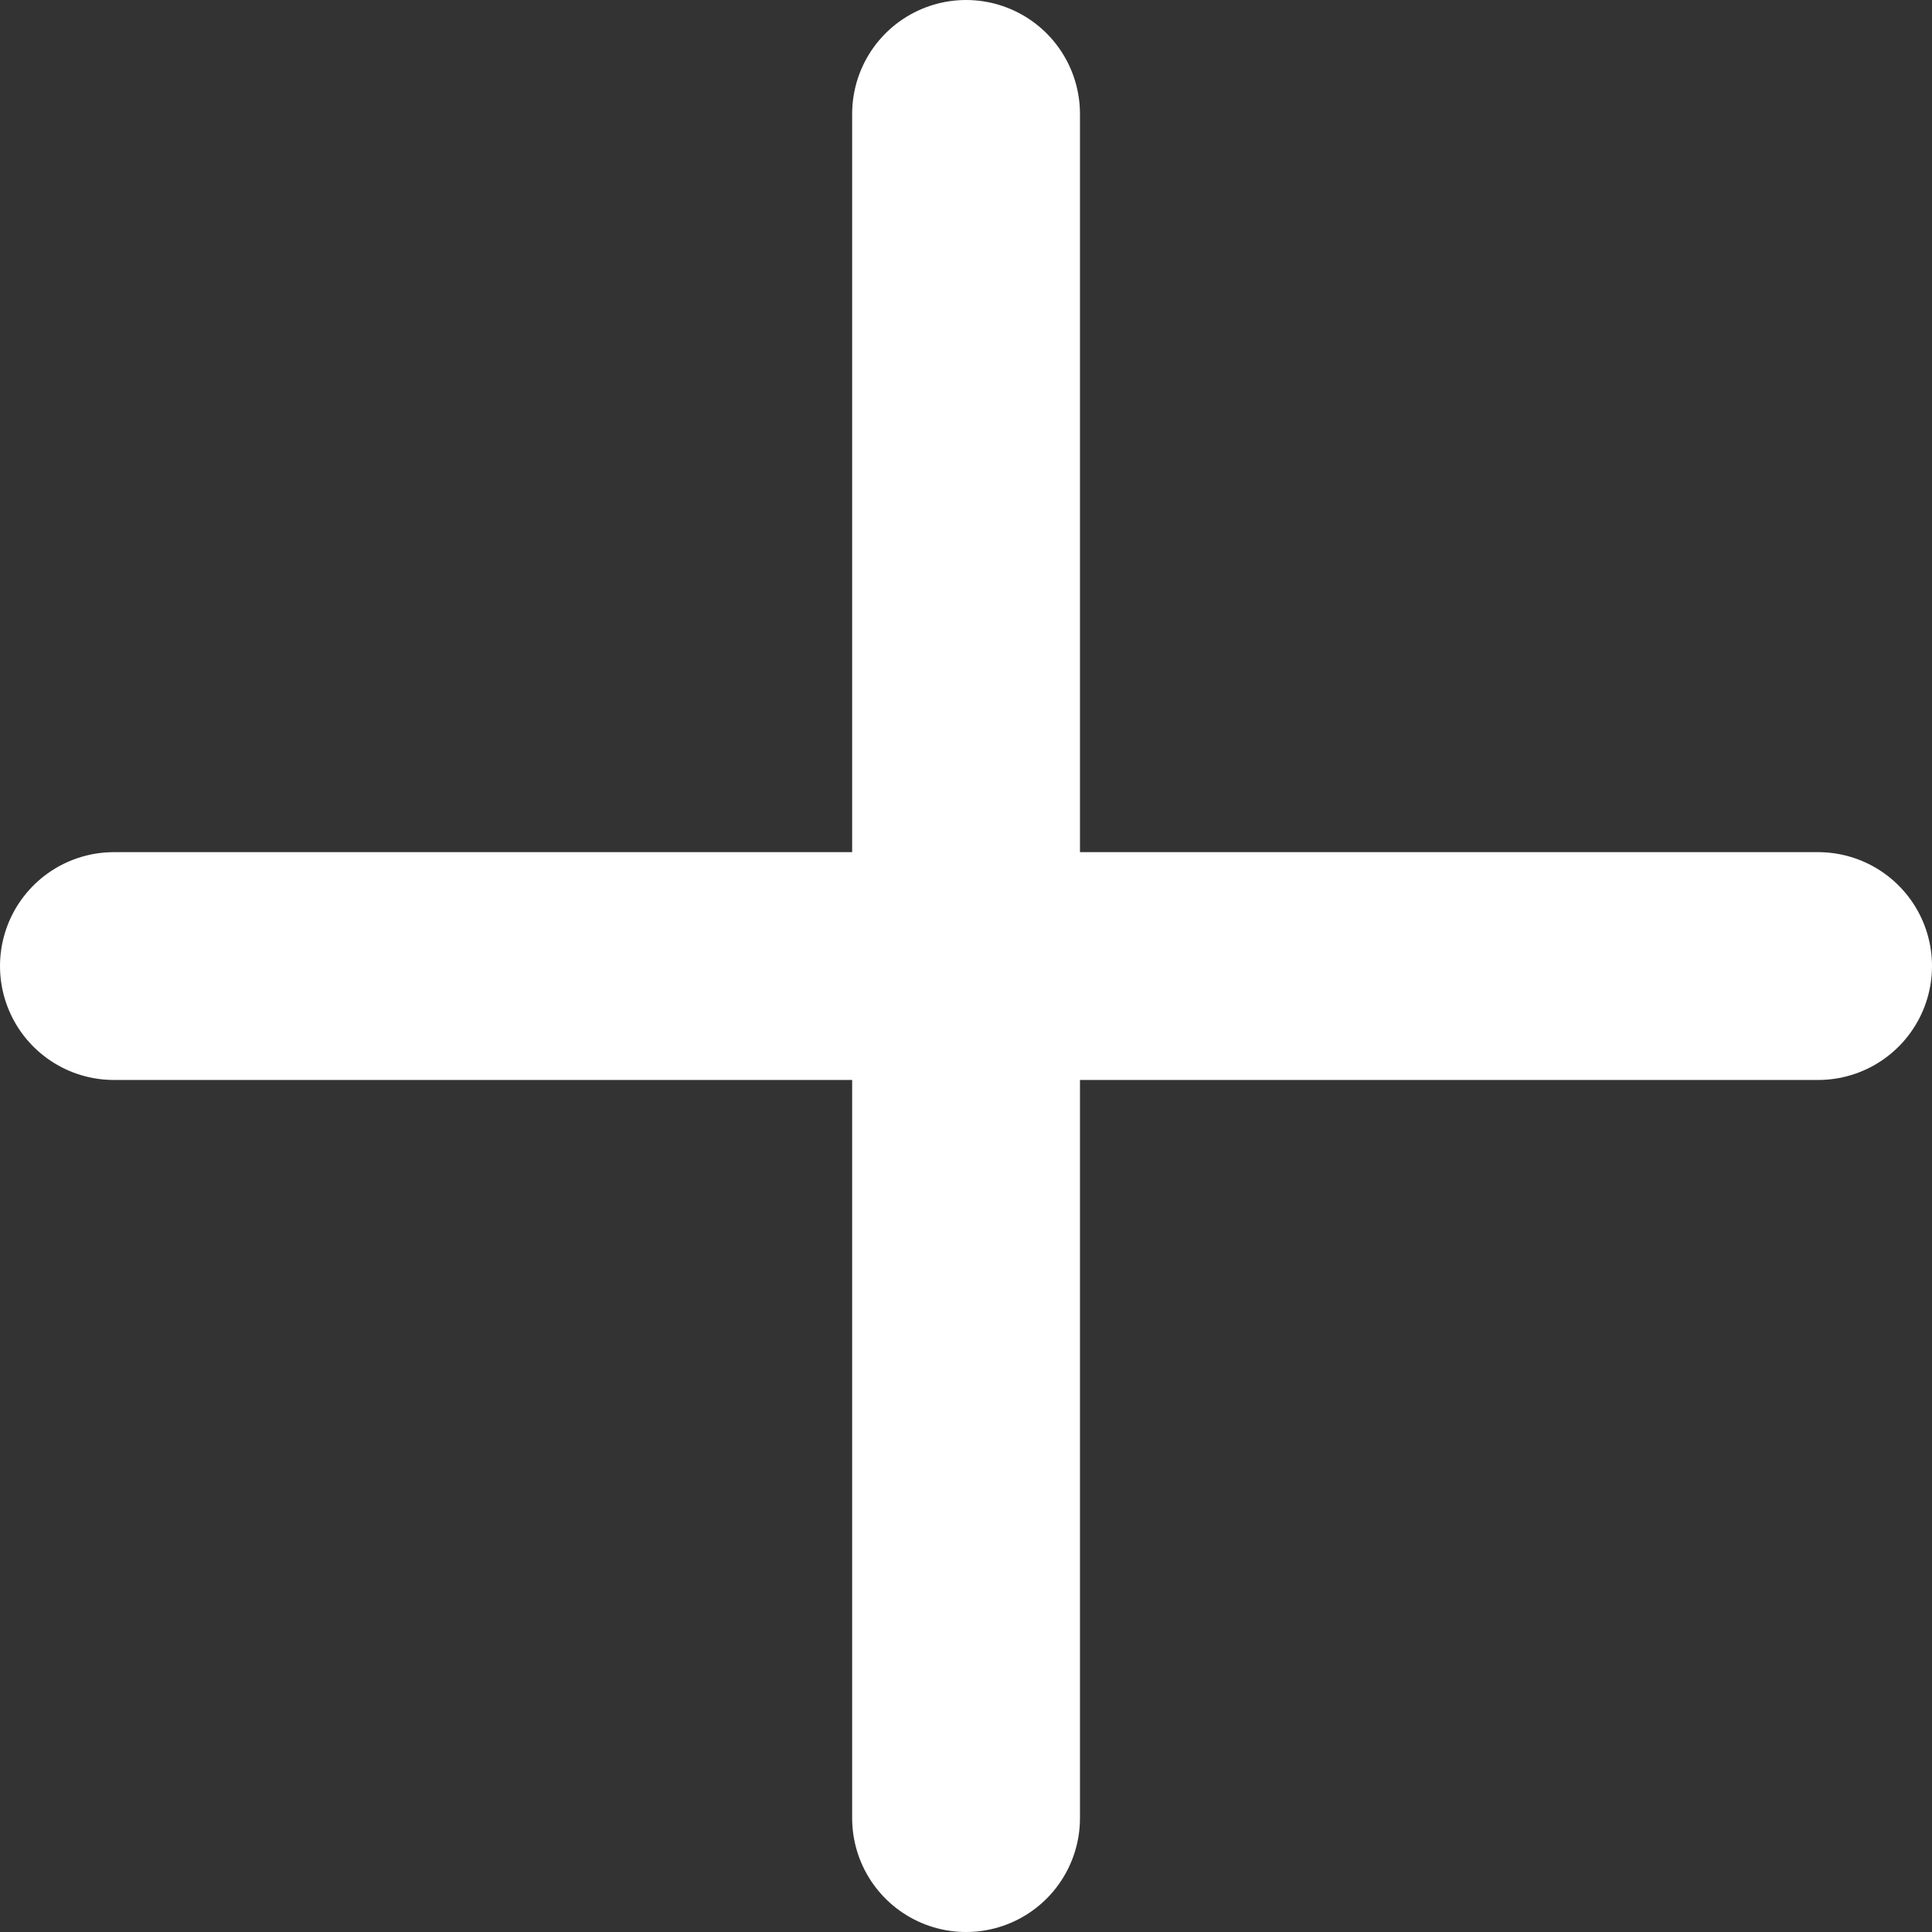 <svg xmlns="http://www.w3.org/2000/svg" width="16.961" height="16.961" viewBox="0 0 16.961 16.961"><rect x="0" y="0" width="16.961" height="16.961" fill="#333333" stroke="none"/><g transform="translate(1 1)"><line y2="14.961" transform="translate(7.481)" fill="none" stroke="#fff" stroke-linecap="round" stroke-width="2"/><line x1="14.961" transform="translate(0 7.481)" fill="none" stroke="#fff" stroke-linecap="round" stroke-width="2"/></g></svg>